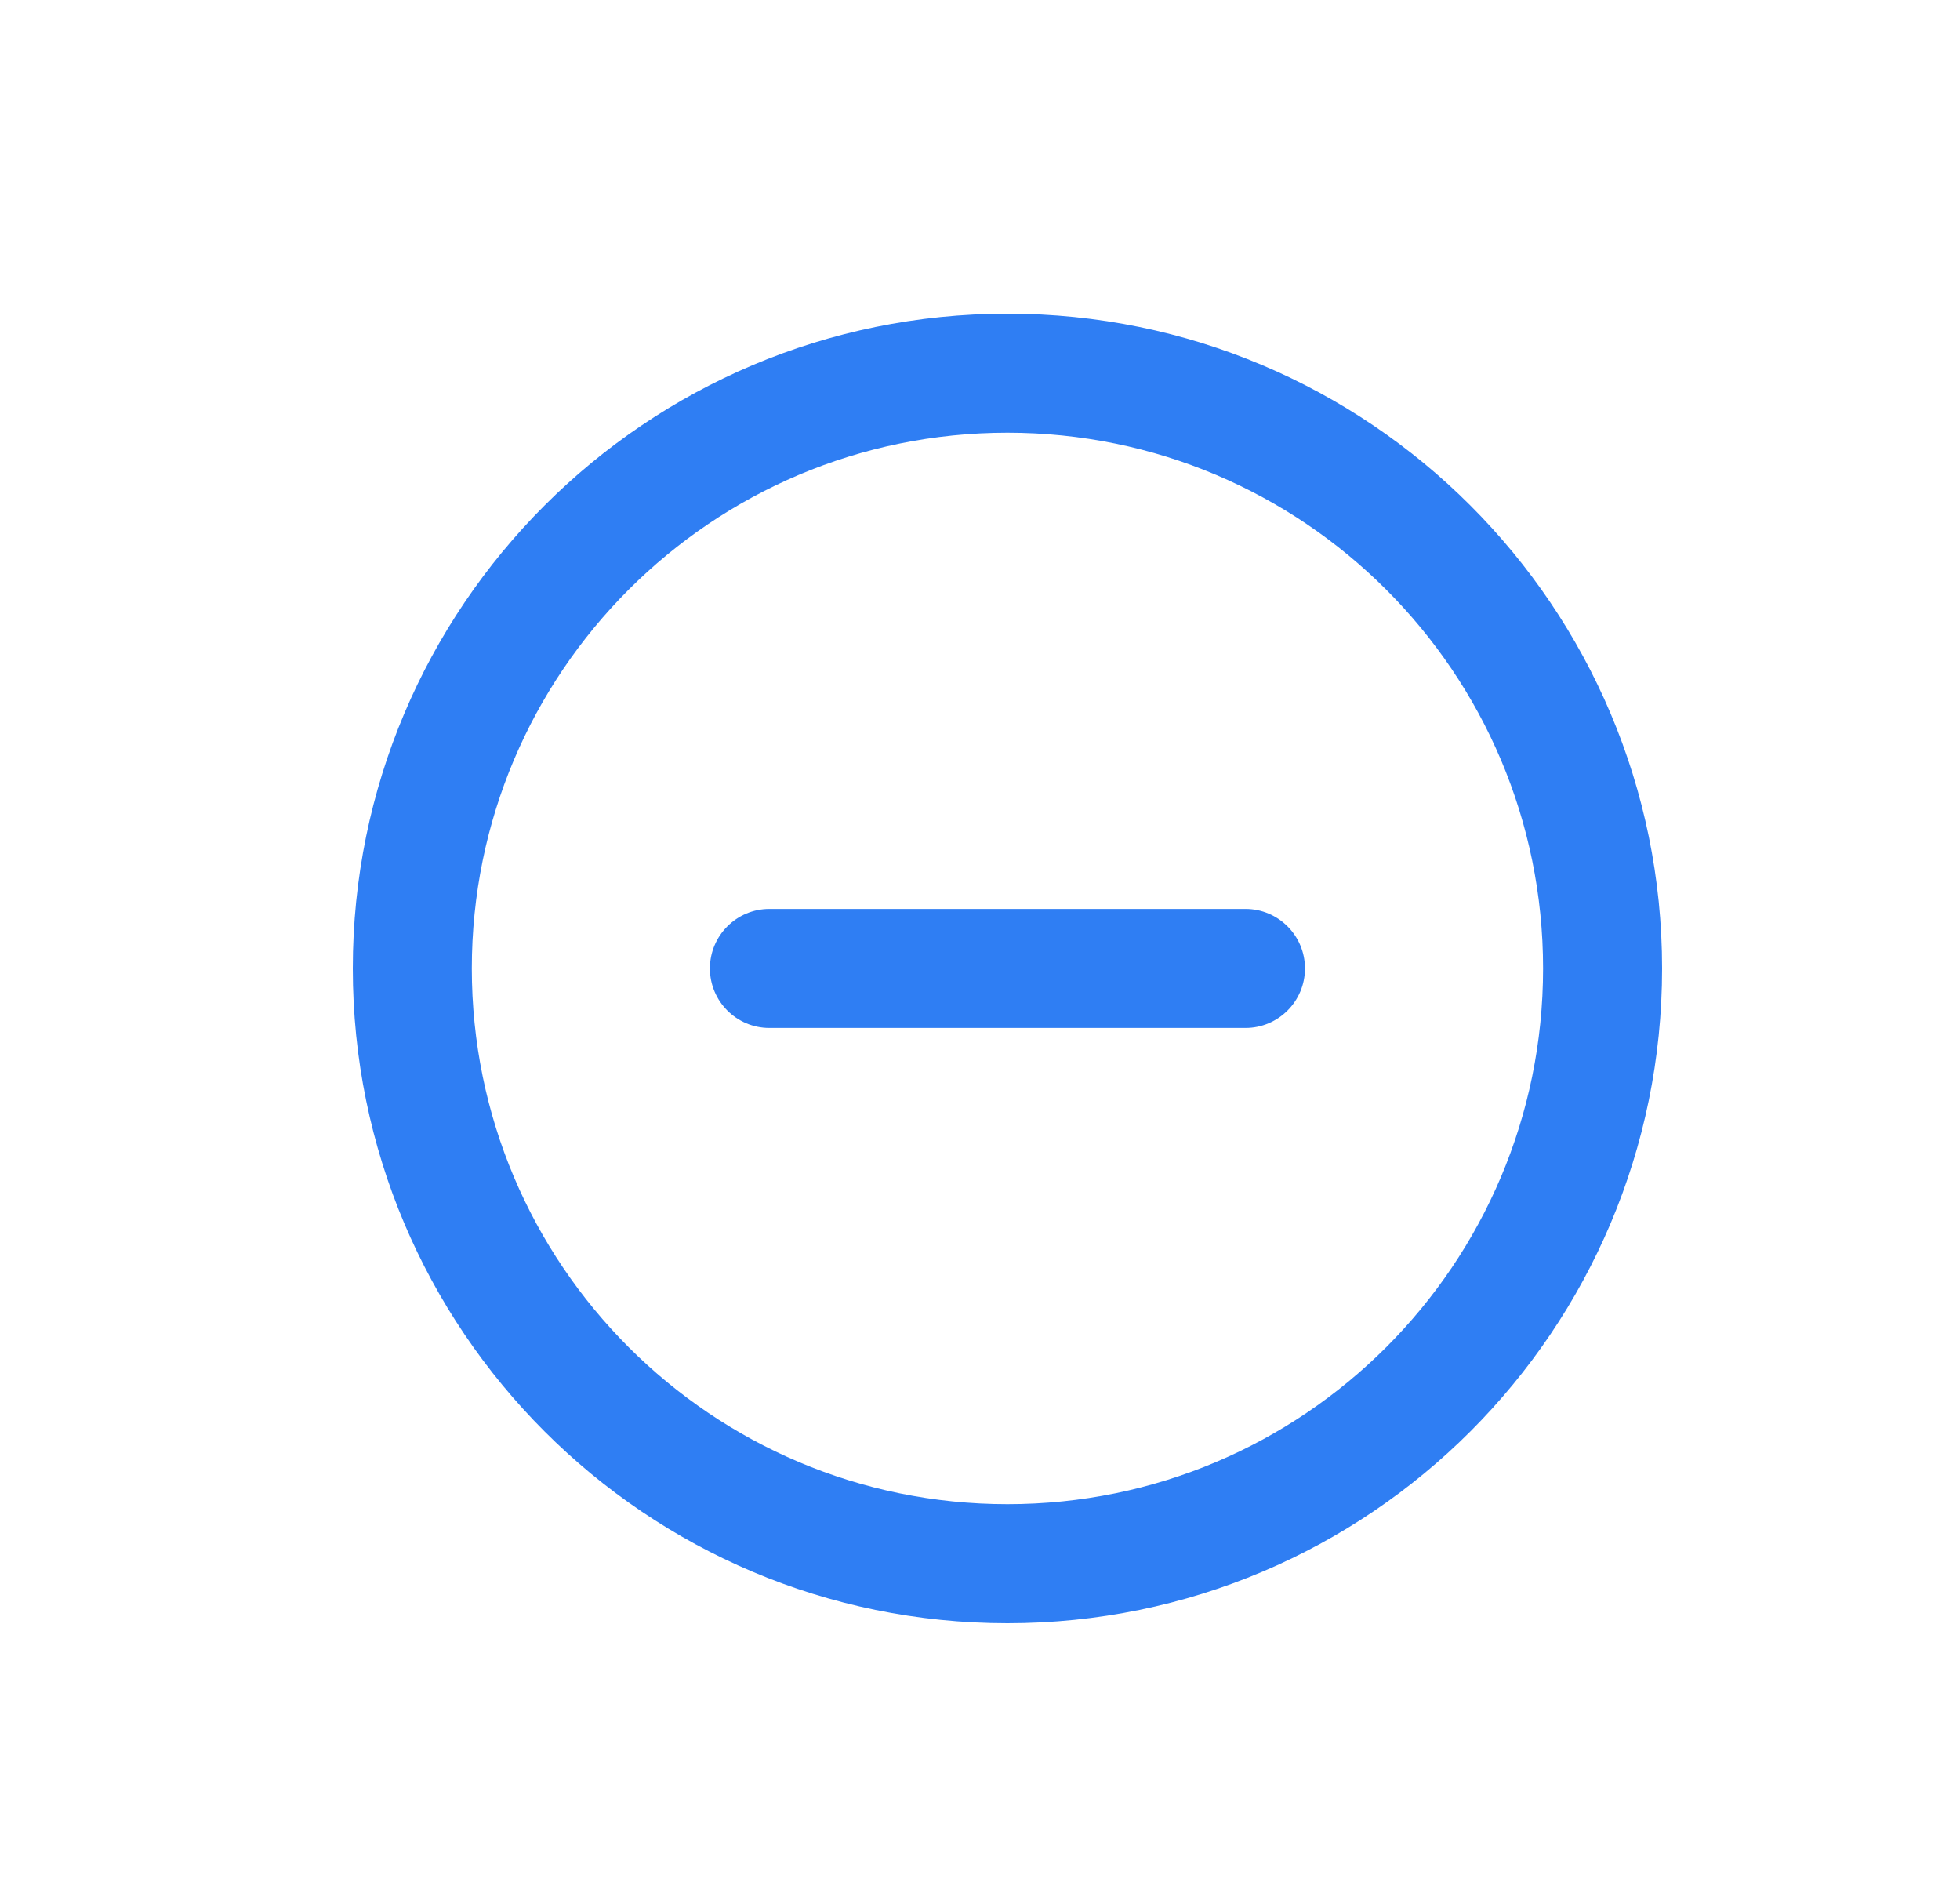 <svg xmlns="http://www.w3.org/2000/svg" width="25" height="24" viewBox="0 0 25 24" fill="none">
  <path d="M12.85 4C8.239 4 4.5 7.739 4.5 12.35C4.5 16.962 8.239 20.7 12.85 20.7C17.462 20.7 21.2 16.962 21.2 12.35C21.2 7.739 17.462 4 12.85 4ZM12.85 5.518C16.623 5.518 19.682 8.577 19.682 12.35C19.682 16.123 16.623 19.182 12.85 19.182C9.077 19.182 6.018 16.123 6.018 12.35C6.018 8.577 9.077 5.518 12.85 5.518ZM9.814 11.591C9.395 11.591 9.055 11.931 9.055 12.35C9.055 12.769 9.395 13.109 9.814 13.109H15.886C16.305 13.109 16.645 12.769 16.645 12.35C16.645 11.931 16.305 11.591 15.886 11.591H9.814Z" fill="#2F7EF3"/>
</svg>